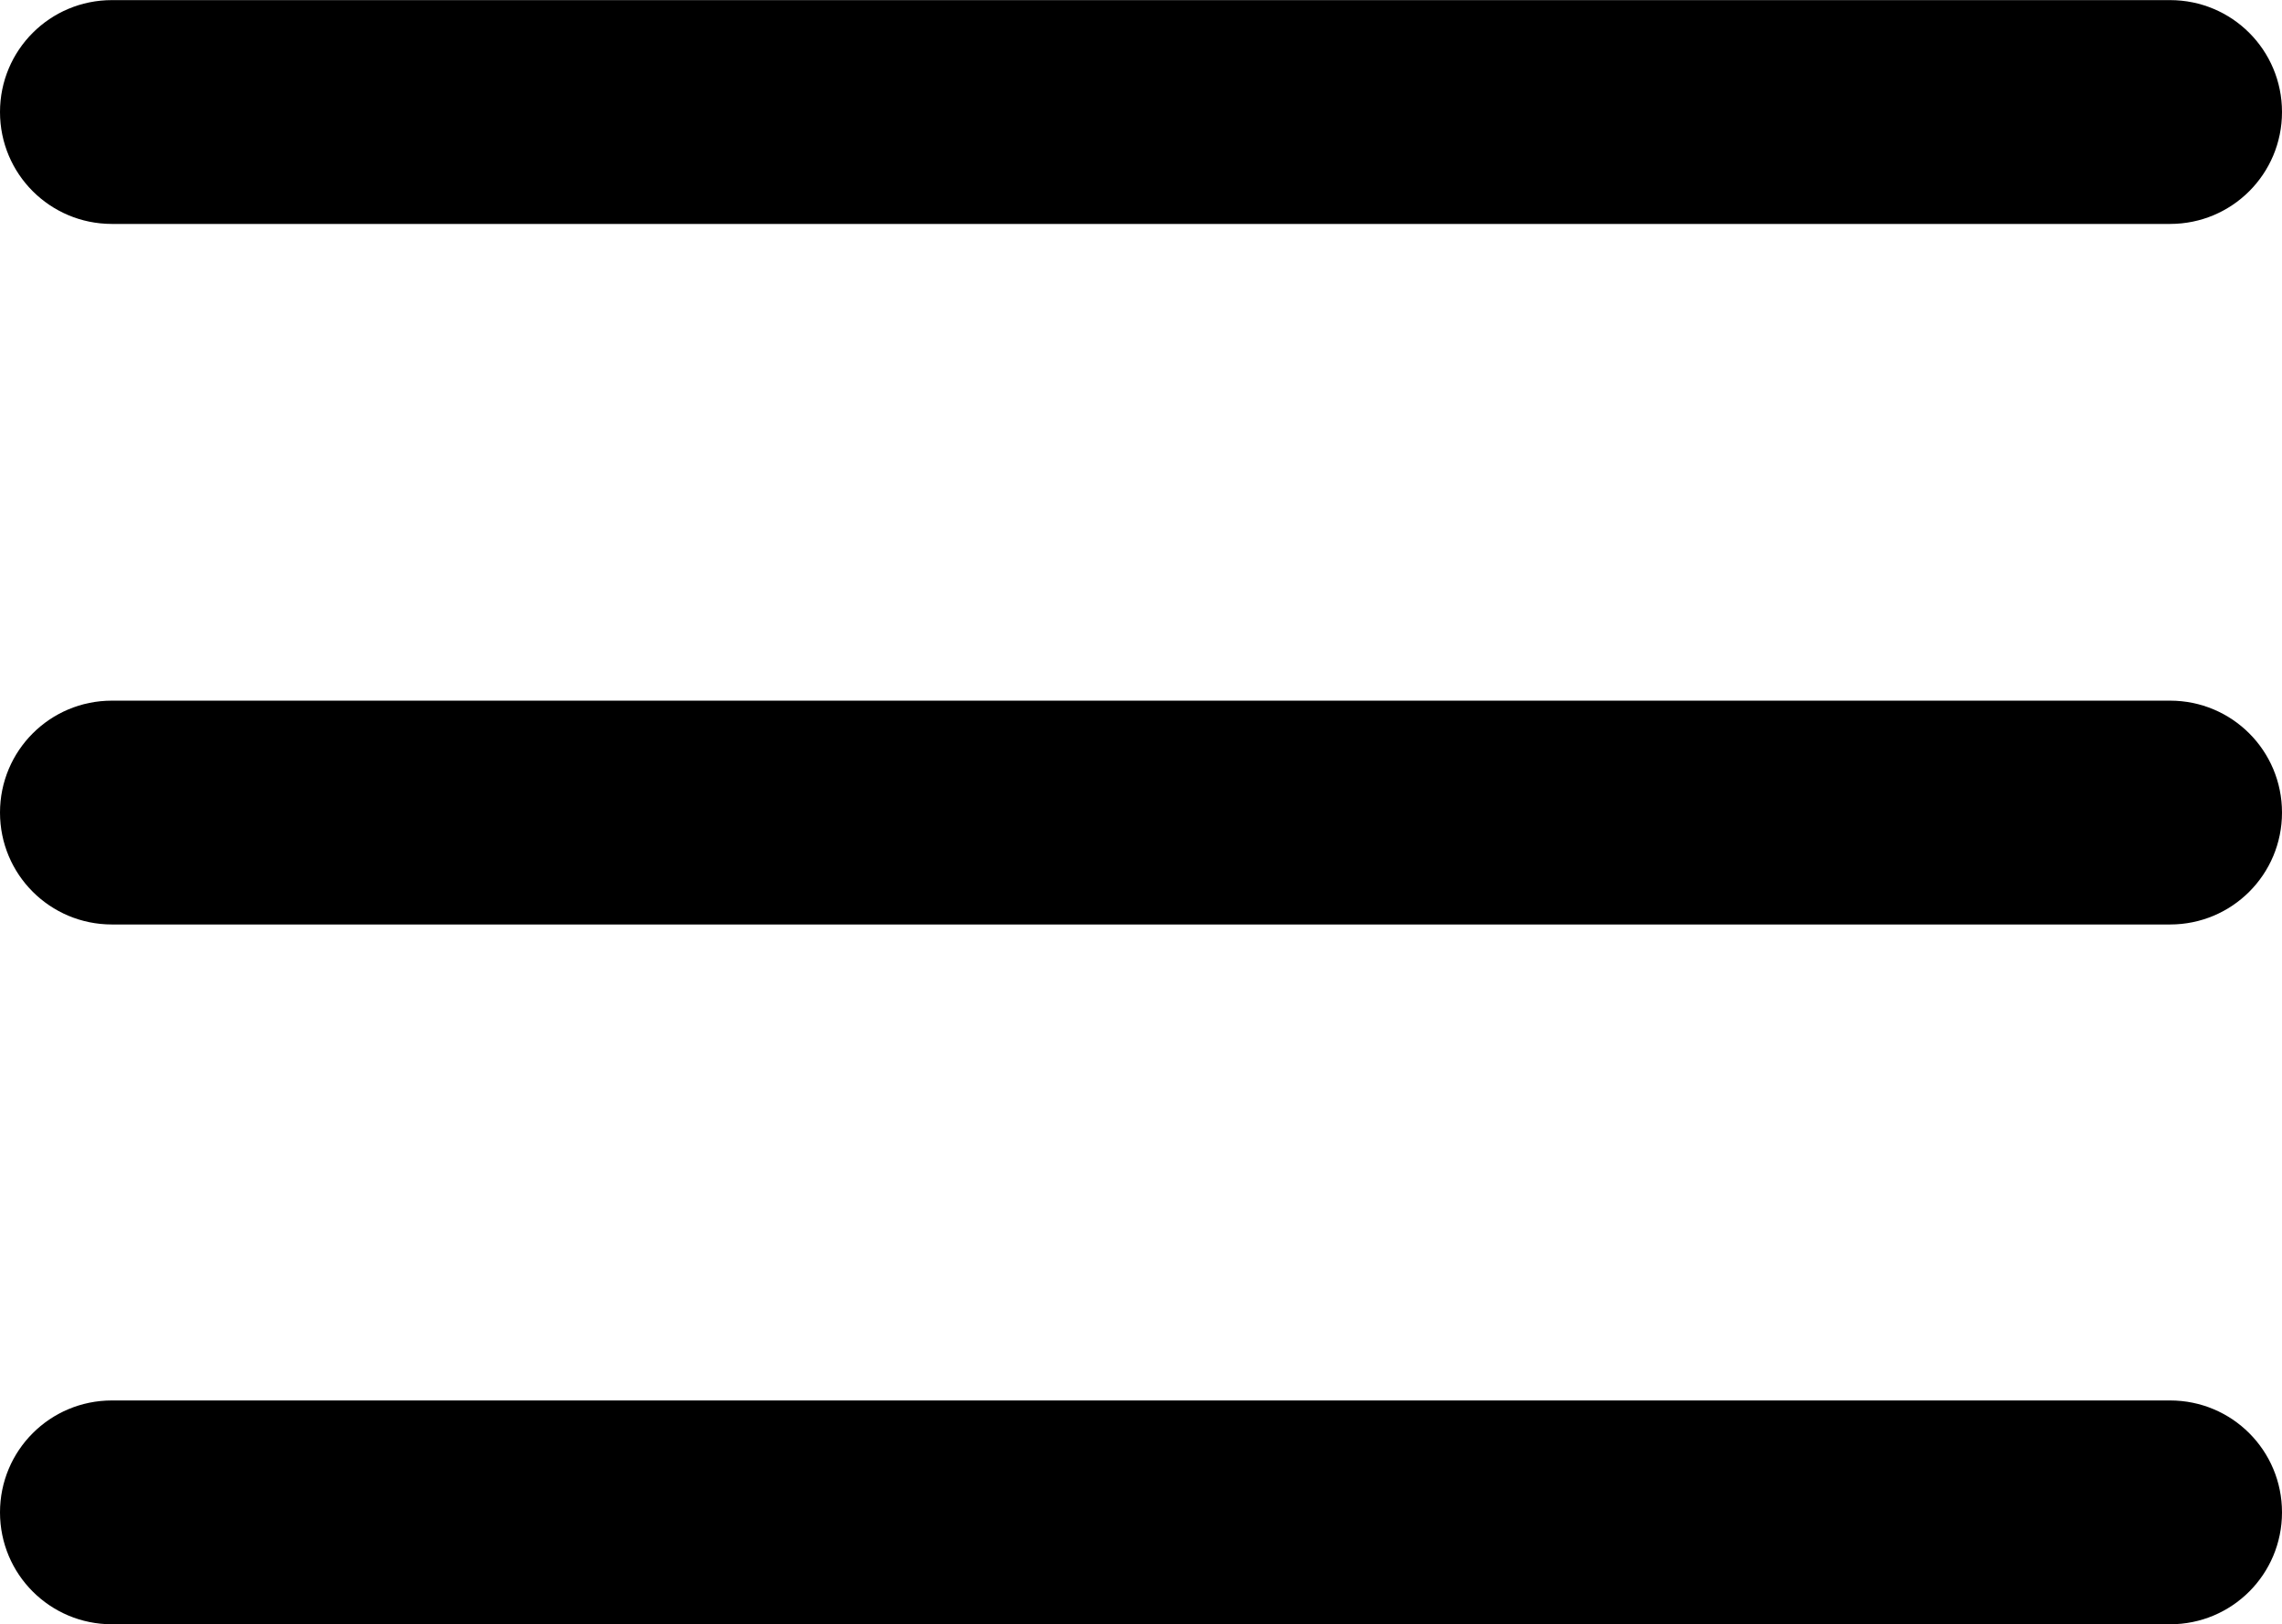 <?xml version="1.0" encoding="UTF-8"?>
<svg id="Ebene_1" data-name="Ebene 1" xmlns="http://www.w3.org/2000/svg" width="10.79mm" height="7.68mm" viewBox="0 0 30.59 21.77" fill="currentColor">
  <path d="M29.09,3H1.5c-.83,0-1.5-.67-1.5-1.5S.67,0,1.5,0H29.09c.83,0,1.5,.67,1.5,1.5s-.67,1.5-1.5,1.5Z"/>
  <path d="M29.09,12.39H1.5c-.83,0-1.5-.67-1.5-1.5s.67-1.5,1.5-1.5H29.09c.83,0,1.5,.67,1.5,1.5s-.67,1.5-1.5,1.5Z"/>
  <path d="M29.09,21.77H1.5c-.83,0-1.5-.67-1.5-1.5s.67-1.5,1.5-1.5H29.09c.83,0,1.5,.67,1.5,1.5s-.67,1.5-1.5,1.5Z"/>
</svg>